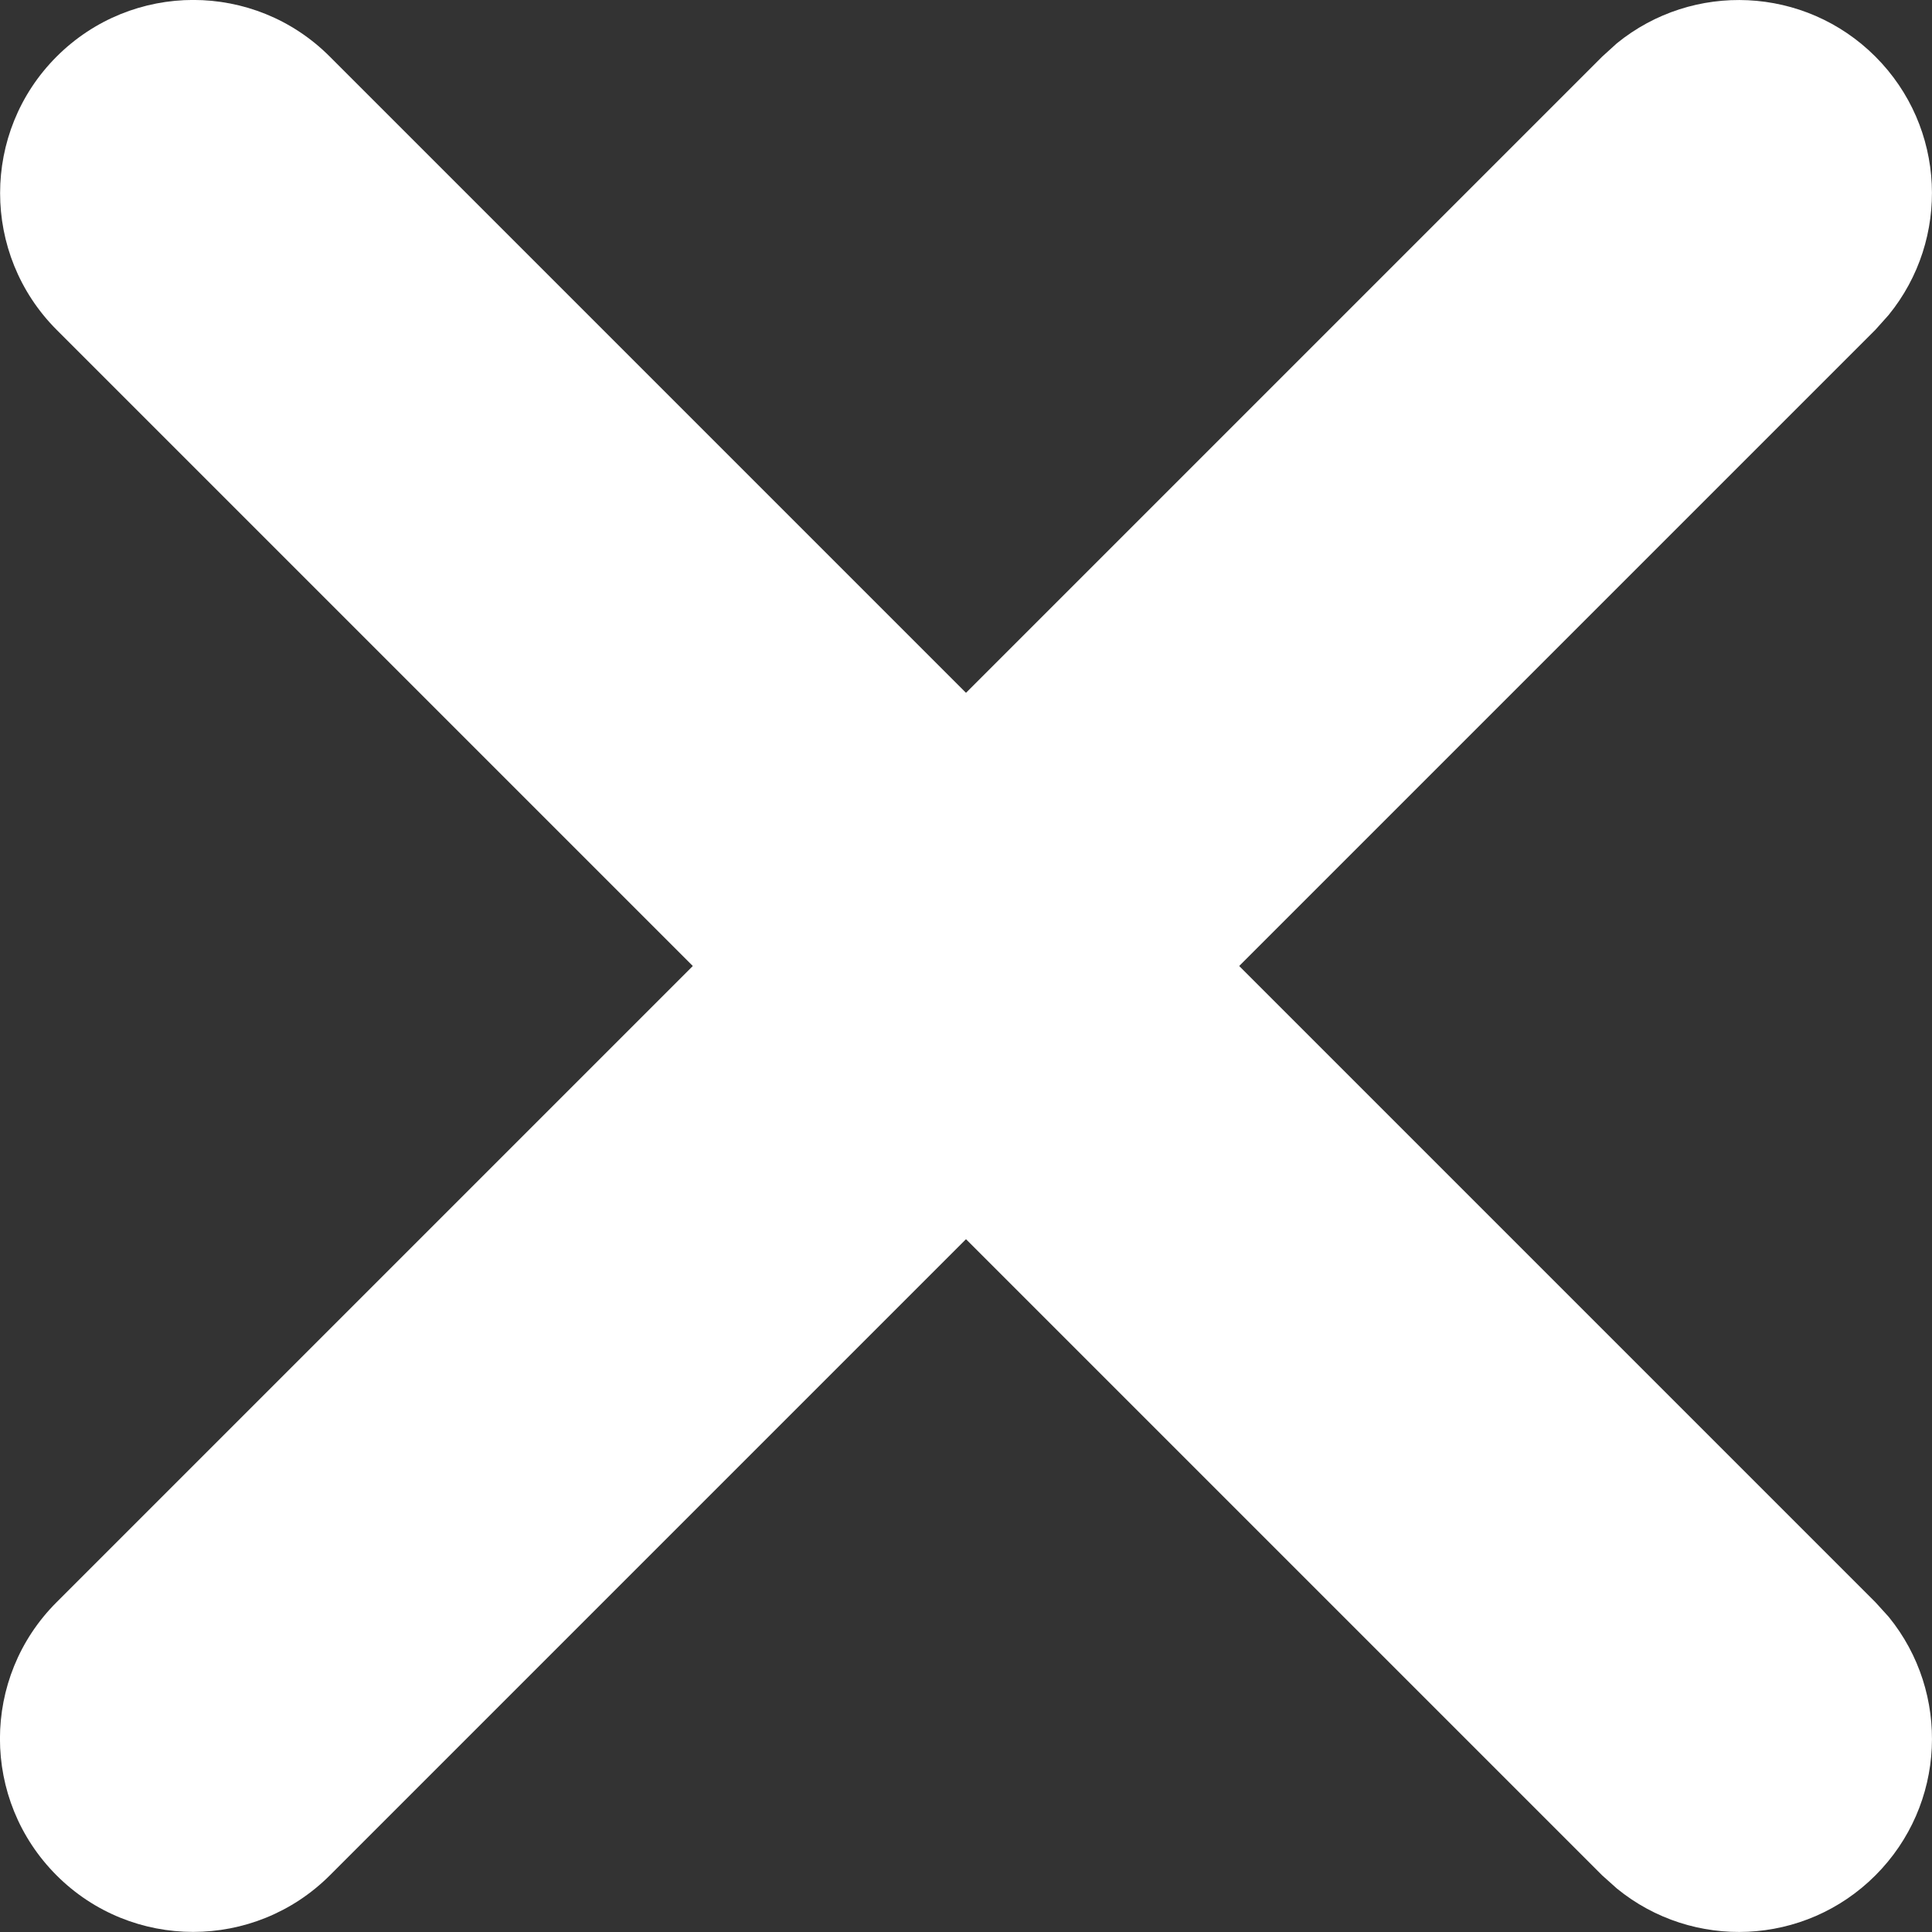 <svg width="10" height="10" viewBox="0 0 10 10" fill="none" xmlns="http://www.w3.org/2000/svg">
<rect x="0" y="0" width="10" height="10" fill="#333333" stroke="none"/>
<path d="M8.369 0.224C8.762 -0.096 9.341 -0.073 9.707 0.293C10.073 0.659 10.096 1.238 9.775 1.631L9.707 1.707L1.707 9.707C1.316 10.097 0.683 10.097 0.293 9.707C-0.098 9.316 -0.098 8.683 0.293 8.293L8.293 0.293L8.369 0.224Z" fill="white"/>
<path d="M9.776 8.369C10.096 8.762 10.073 9.341 9.707 9.707C9.341 10.073 8.762 10.096 8.369 9.775L8.293 9.707L0.293 1.707C-0.097 1.316 -0.097 0.683 0.293 0.293C0.684 -0.098 1.317 -0.098 1.707 0.293L9.707 8.293L9.776 8.369Z" fill="white"/>
</svg>
